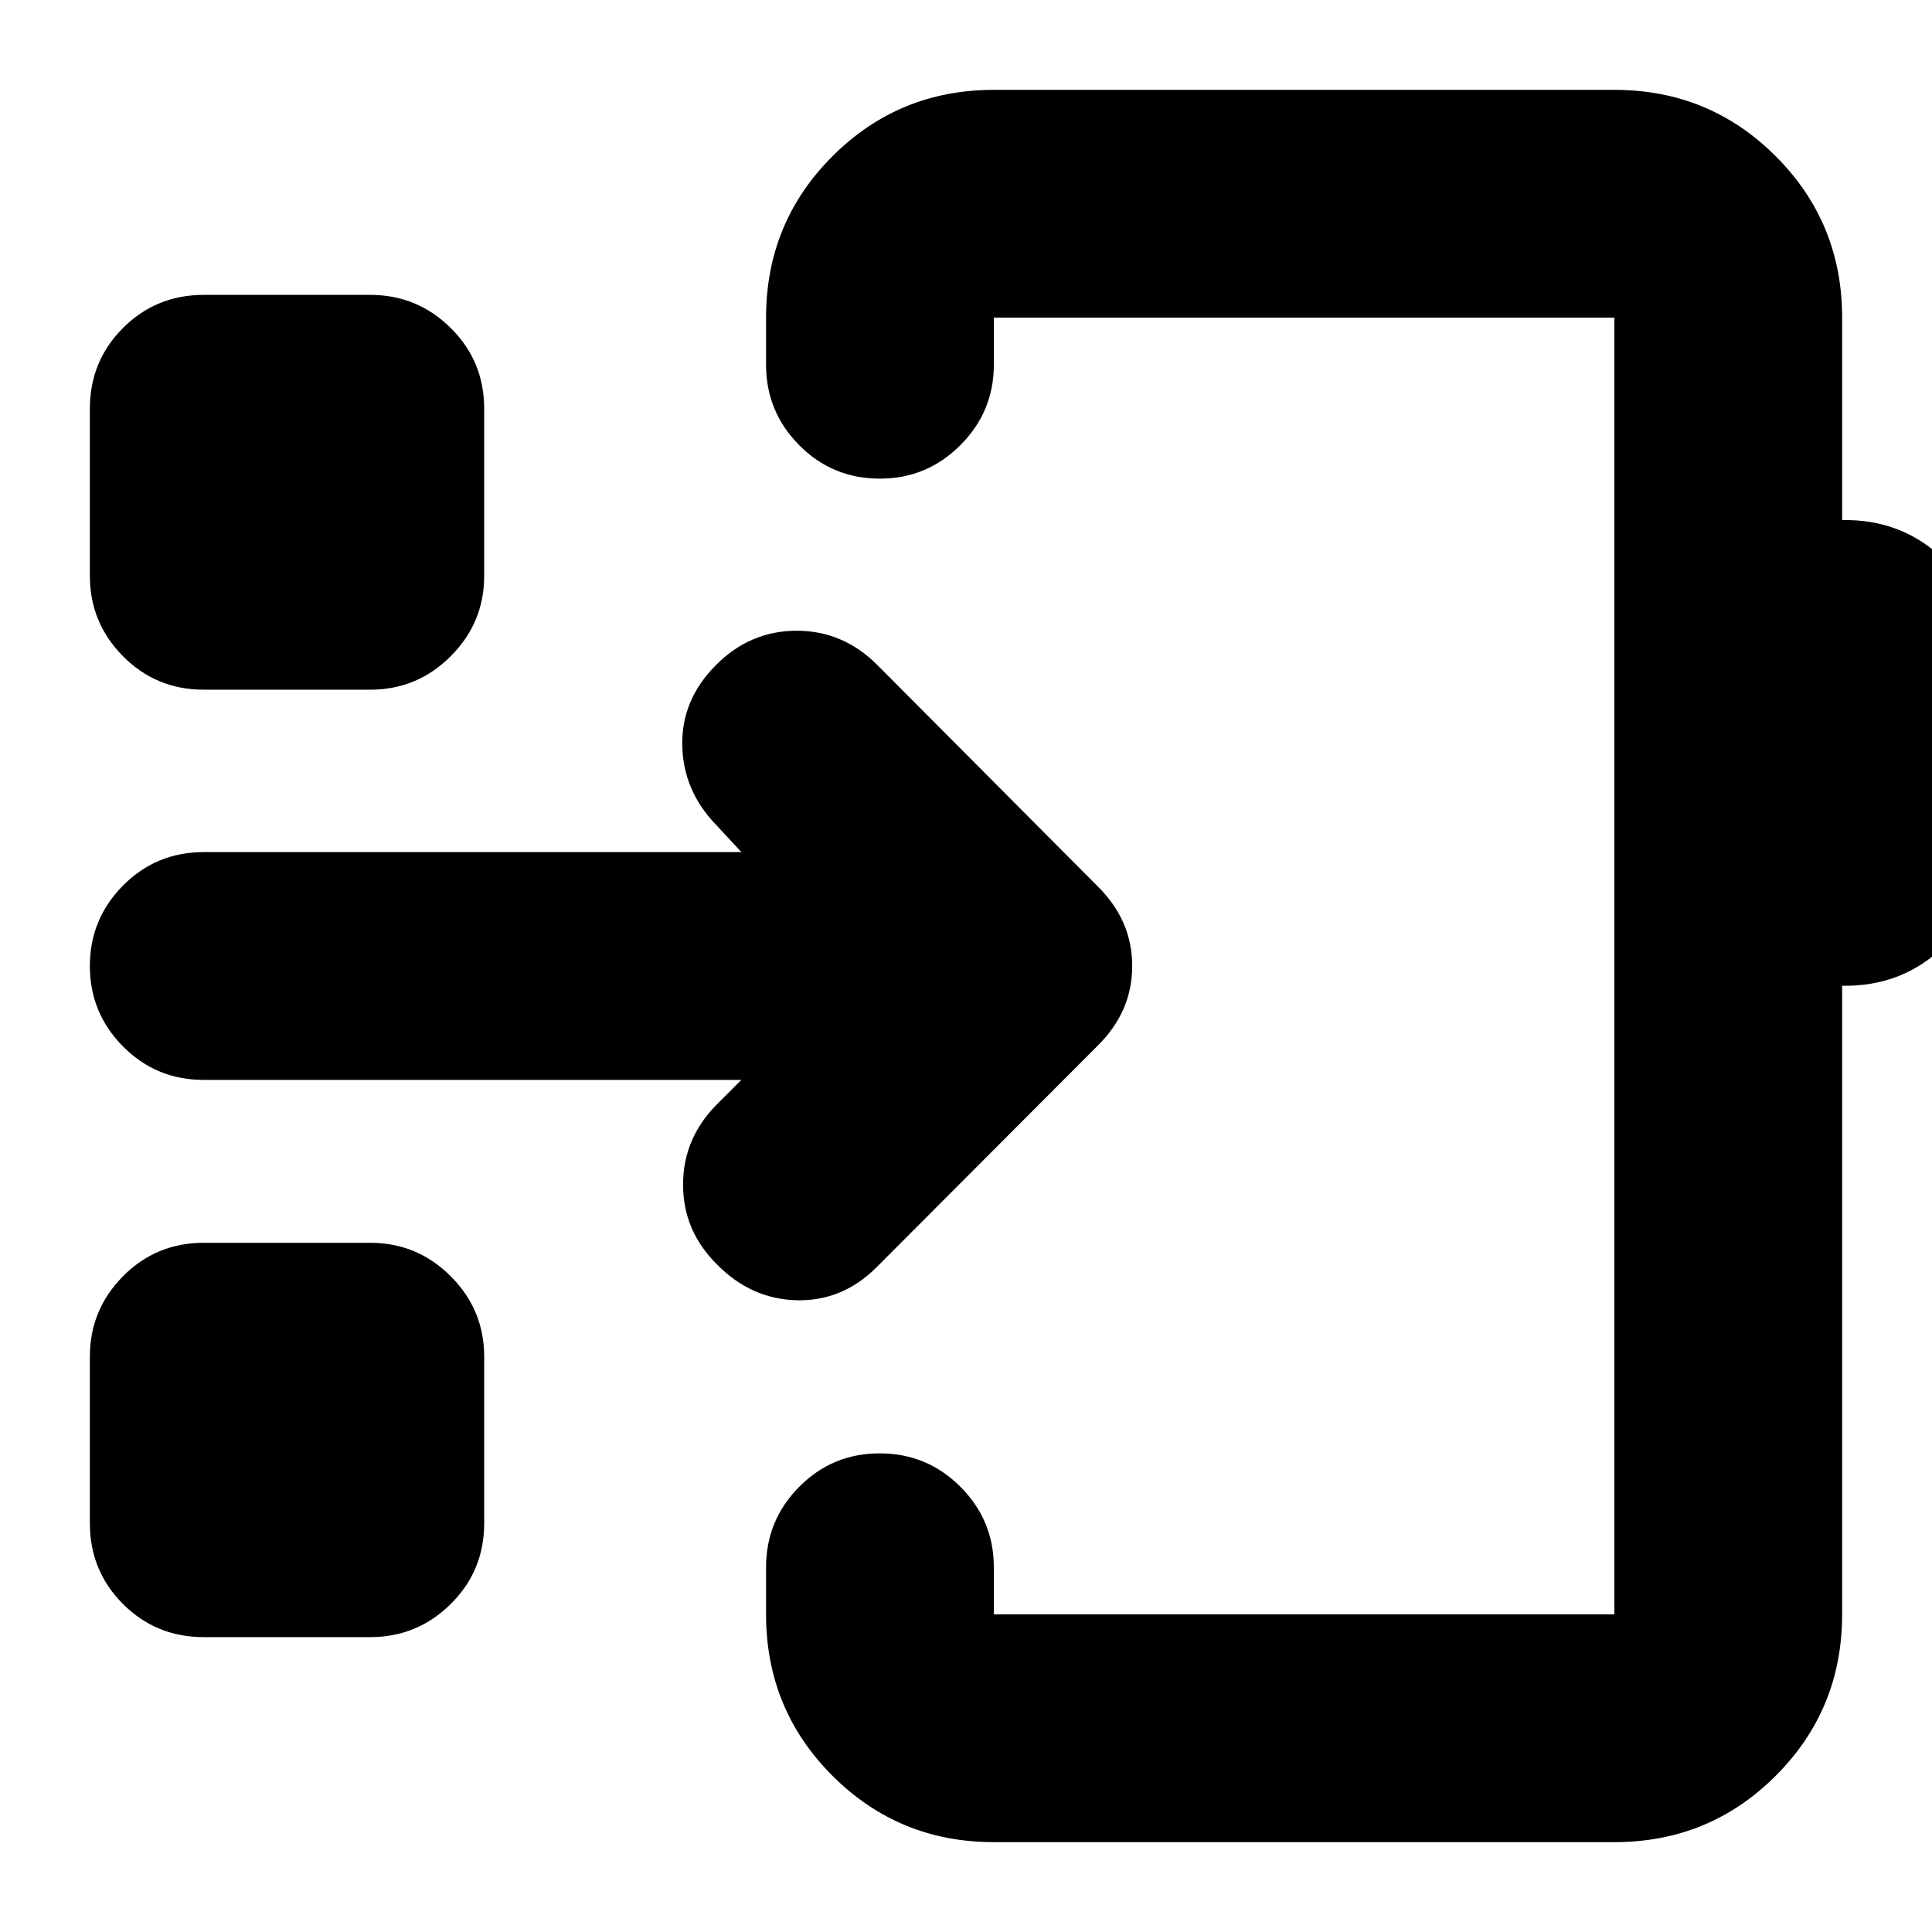 <svg xmlns="http://www.w3.org/2000/svg" height="24" viewBox="0 -960 960 960" width="24"><path d="M493.83-44.65q-47.21 0-80.19-32.99-32.99-32.98-32.99-80.19v-23.41q0-23.34 16.46-39.96 16.46-16.63 40.01-16.63 23.55 0 40.13 16.63 16.58 16.62 16.58 39.96v23.41h308.34v-644.34H493.83v23.41q0 23.34-16.63 39.96-16.62 16.63-39.96 16.63-23.67 0-40.13-16.63-16.46-16.62-16.46-39.96v-23.41q0-47.21 32.99-80.19 32.98-32.99 80.19-32.99h308.34q47.21 0 80.19 32.99 32.99 32.98 32.99 80.19v100.58q30.15-.48 50.82 19.84 20.68 20.32 20.68 50.23v91.28q0 29.91-20.68 50.23-20.67 20.31-50.82 19.84v312.34q0 47.21-32.99 80.19-32.98 32.99-80.19 32.99H493.83ZM648-480ZM101.24-146.52q-23.67 0-40.13-16.46-16.46-16.45-16.46-40.13v-82.76q0-23.34 16.46-39.96 16.46-16.63 40.13-16.63H184q23.34 0 39.96 16.63 16.63 16.62 16.63 39.96v82.76q0 23.68-16.63 40.13-16.62 16.46-39.96 16.46h-82.76Zm267.15-276.89H101.24q-23.67 0-40.13-16.63Q44.65-456.66 44.65-480t16.46-39.96q16.46-16.63 40.13-16.63h267.15l-12.78-13.78q-16.24-16.92-16.6-39.49-.36-22.57 16.84-39.77 16.95-16.96 40.01-16.96 23.05 0 40.01 16.96l109.52 110q17.2 16.96 17.2 39.63t-17.2 39.63l-109.76 110q-16.96 16.96-39.63 16.46t-39.63-17.7q-16.96-16.72-16.96-39.77 0-23.05 16.96-40.01l12.02-12.02ZM101.24-617.3q-23.67 0-40.13-16.63-16.46-16.62-16.46-39.96v-83q0-23.68 16.46-40.13 16.46-16.46 40.13-16.46H184q23.34 0 39.96 16.46 16.63 16.45 16.63 40.13v83q0 23.34-16.63 39.96Q207.34-617.3 184-617.3h-82.76Z"/></svg>